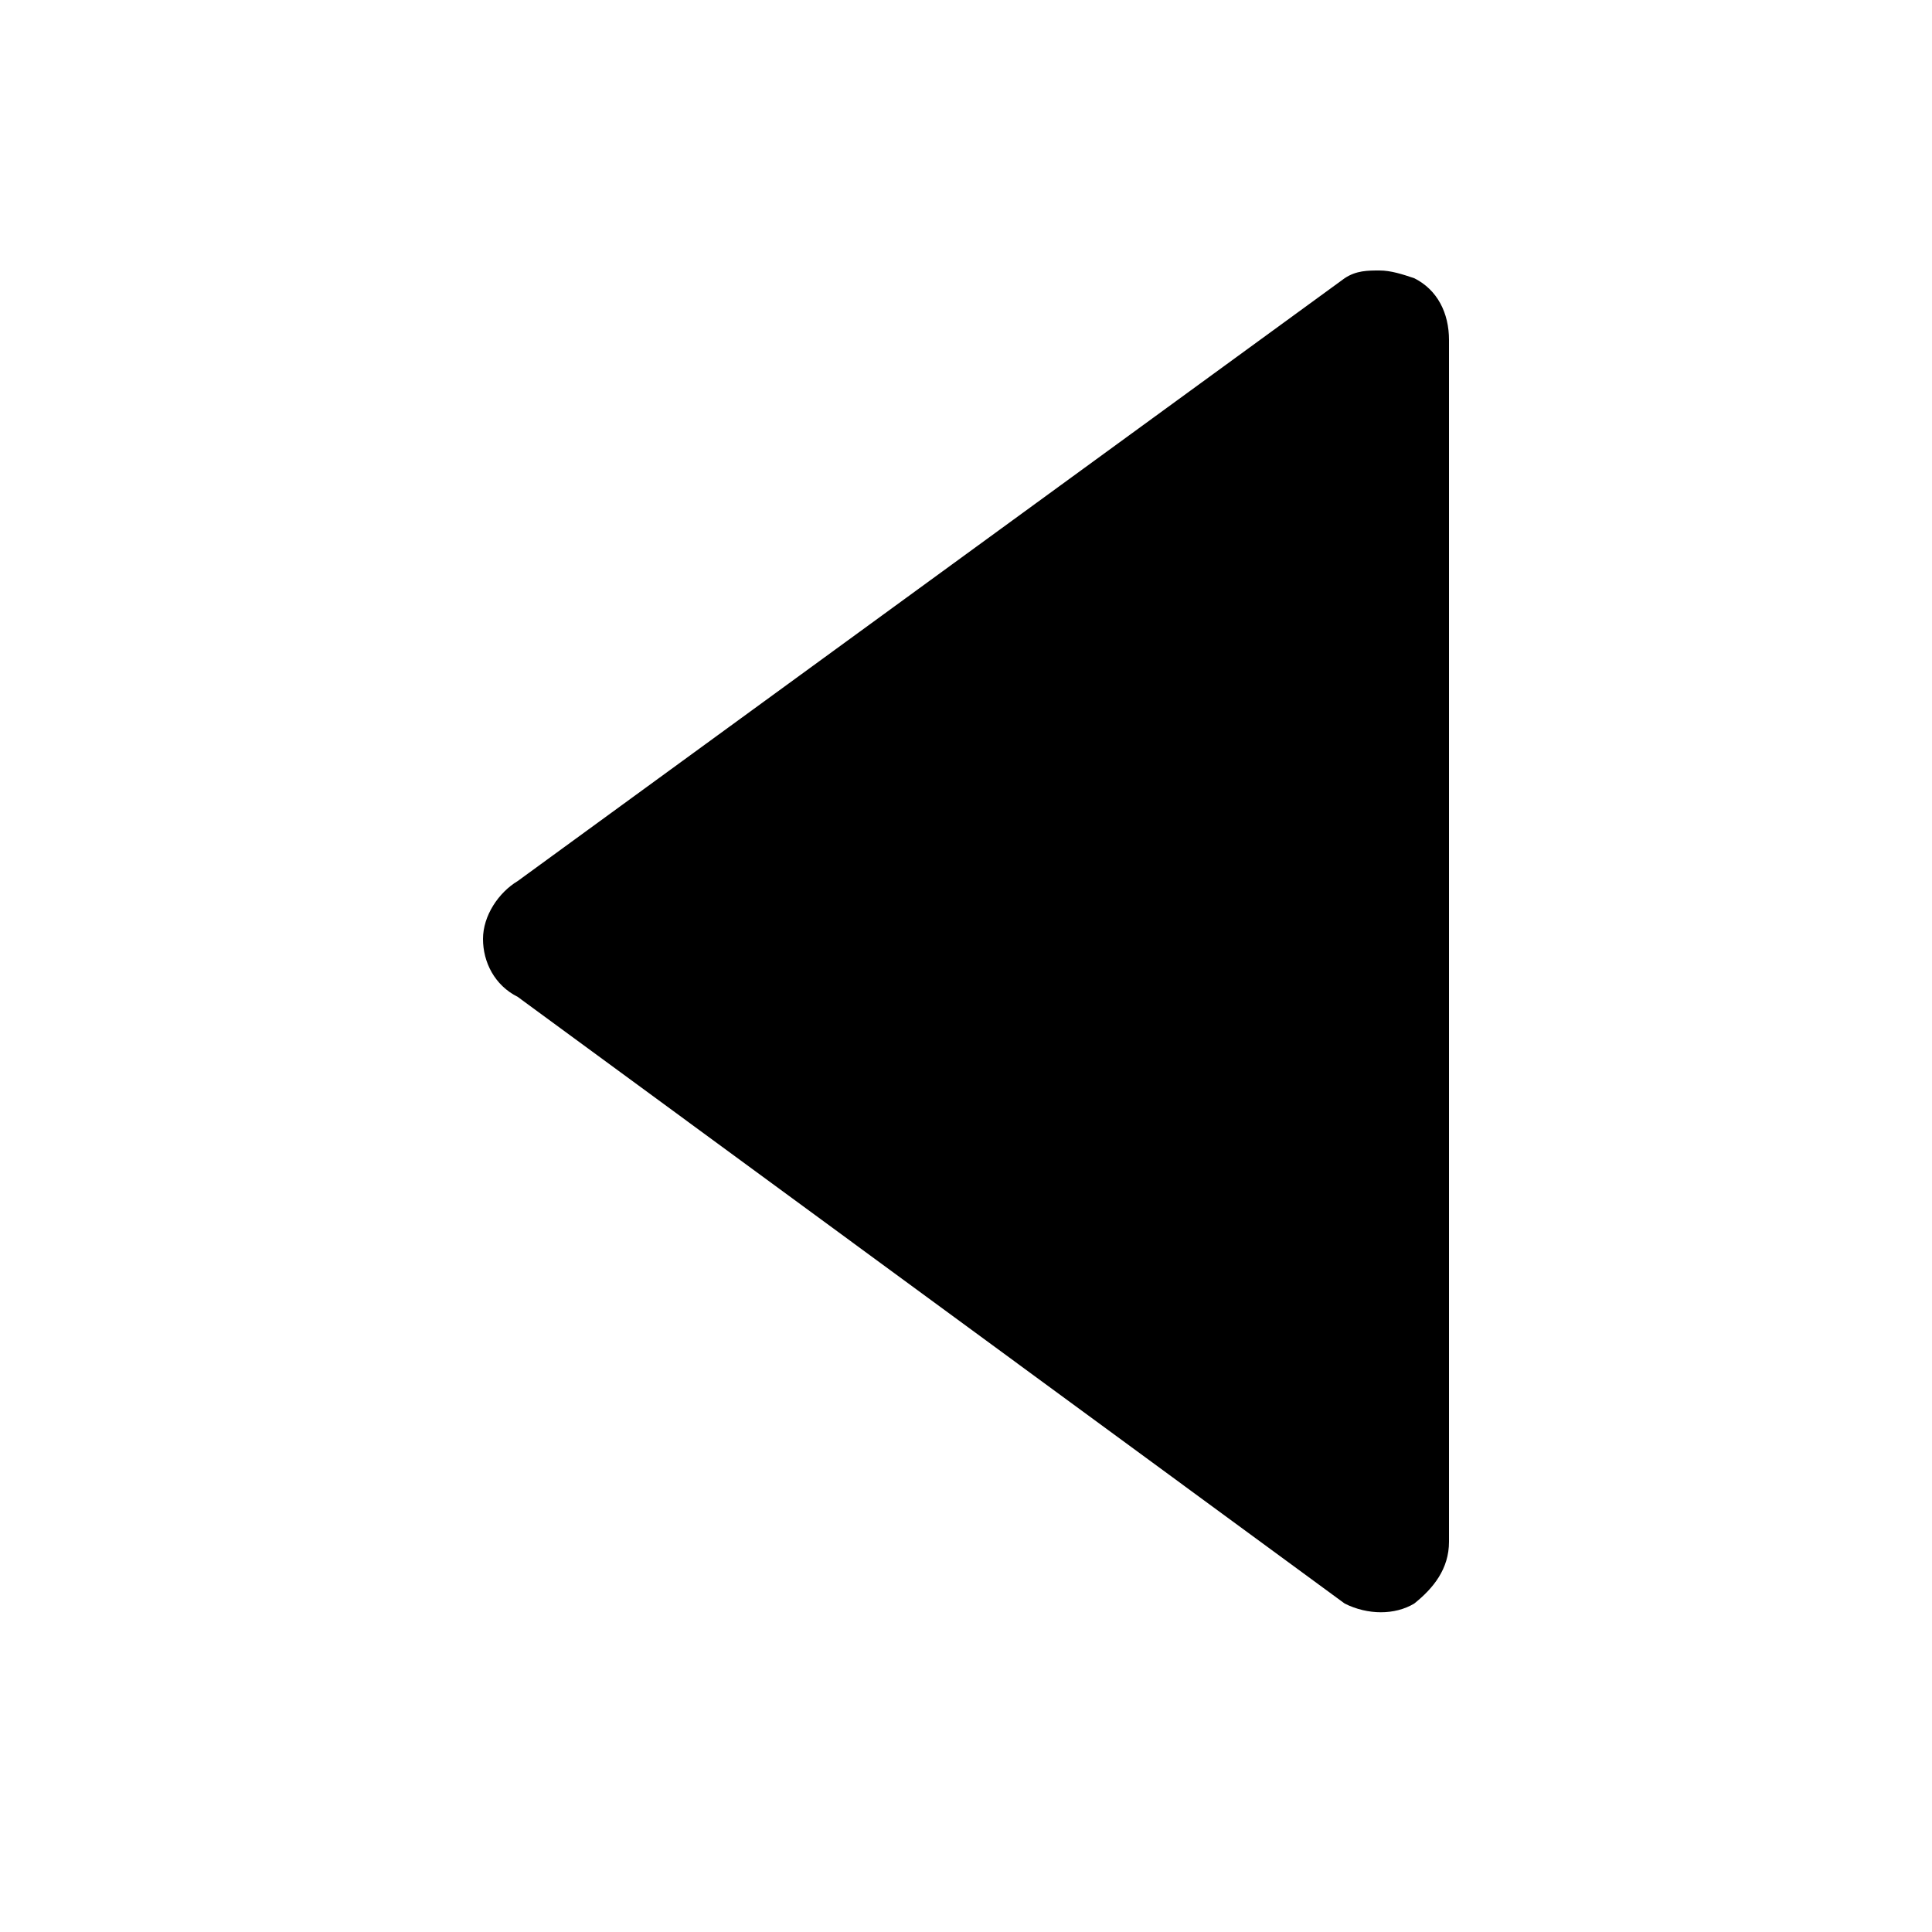<?xml version="1.0" encoding="utf-8"?>
<!-- Generator: Adobe Illustrator 17.1.0, SVG Export Plug-In . SVG Version: 6.00 Build 0)  -->
<!DOCTYPE svg PUBLIC "-//W3C//DTD SVG 1.1//EN" "http://www.w3.org/Graphics/SVG/1.1/DTD/svg11.dtd">
<svg version="1.1" id="Capa_1" xmlns="http://www.w3.org/2000/svg" xmlns:xlink="http://www.w3.org/1999/xlink" x="0px" y="0px"
	 viewBox="0 0 50 50" enable-background="new 0 0 50 50" xml:space="preserve">
<g id="Layer_8">
	<path d="M37.5,8.8v31.1c0,0.7-0.4,1.2-0.9,1.6c-0.5,0.3-1.2,0.3-1.8,0L13.4,25.8c-0.6-0.3-0.9-0.9-0.9-1.5s0.4-1.2,0.9-1.5
		L34.8,7.2c0.3-0.2,0.6-0.2,0.9-0.2s0.6,0.1,0.9,0.2C37.2,7.5,37.5,8.1,37.5,8.8z"/>
</g>
</svg>
